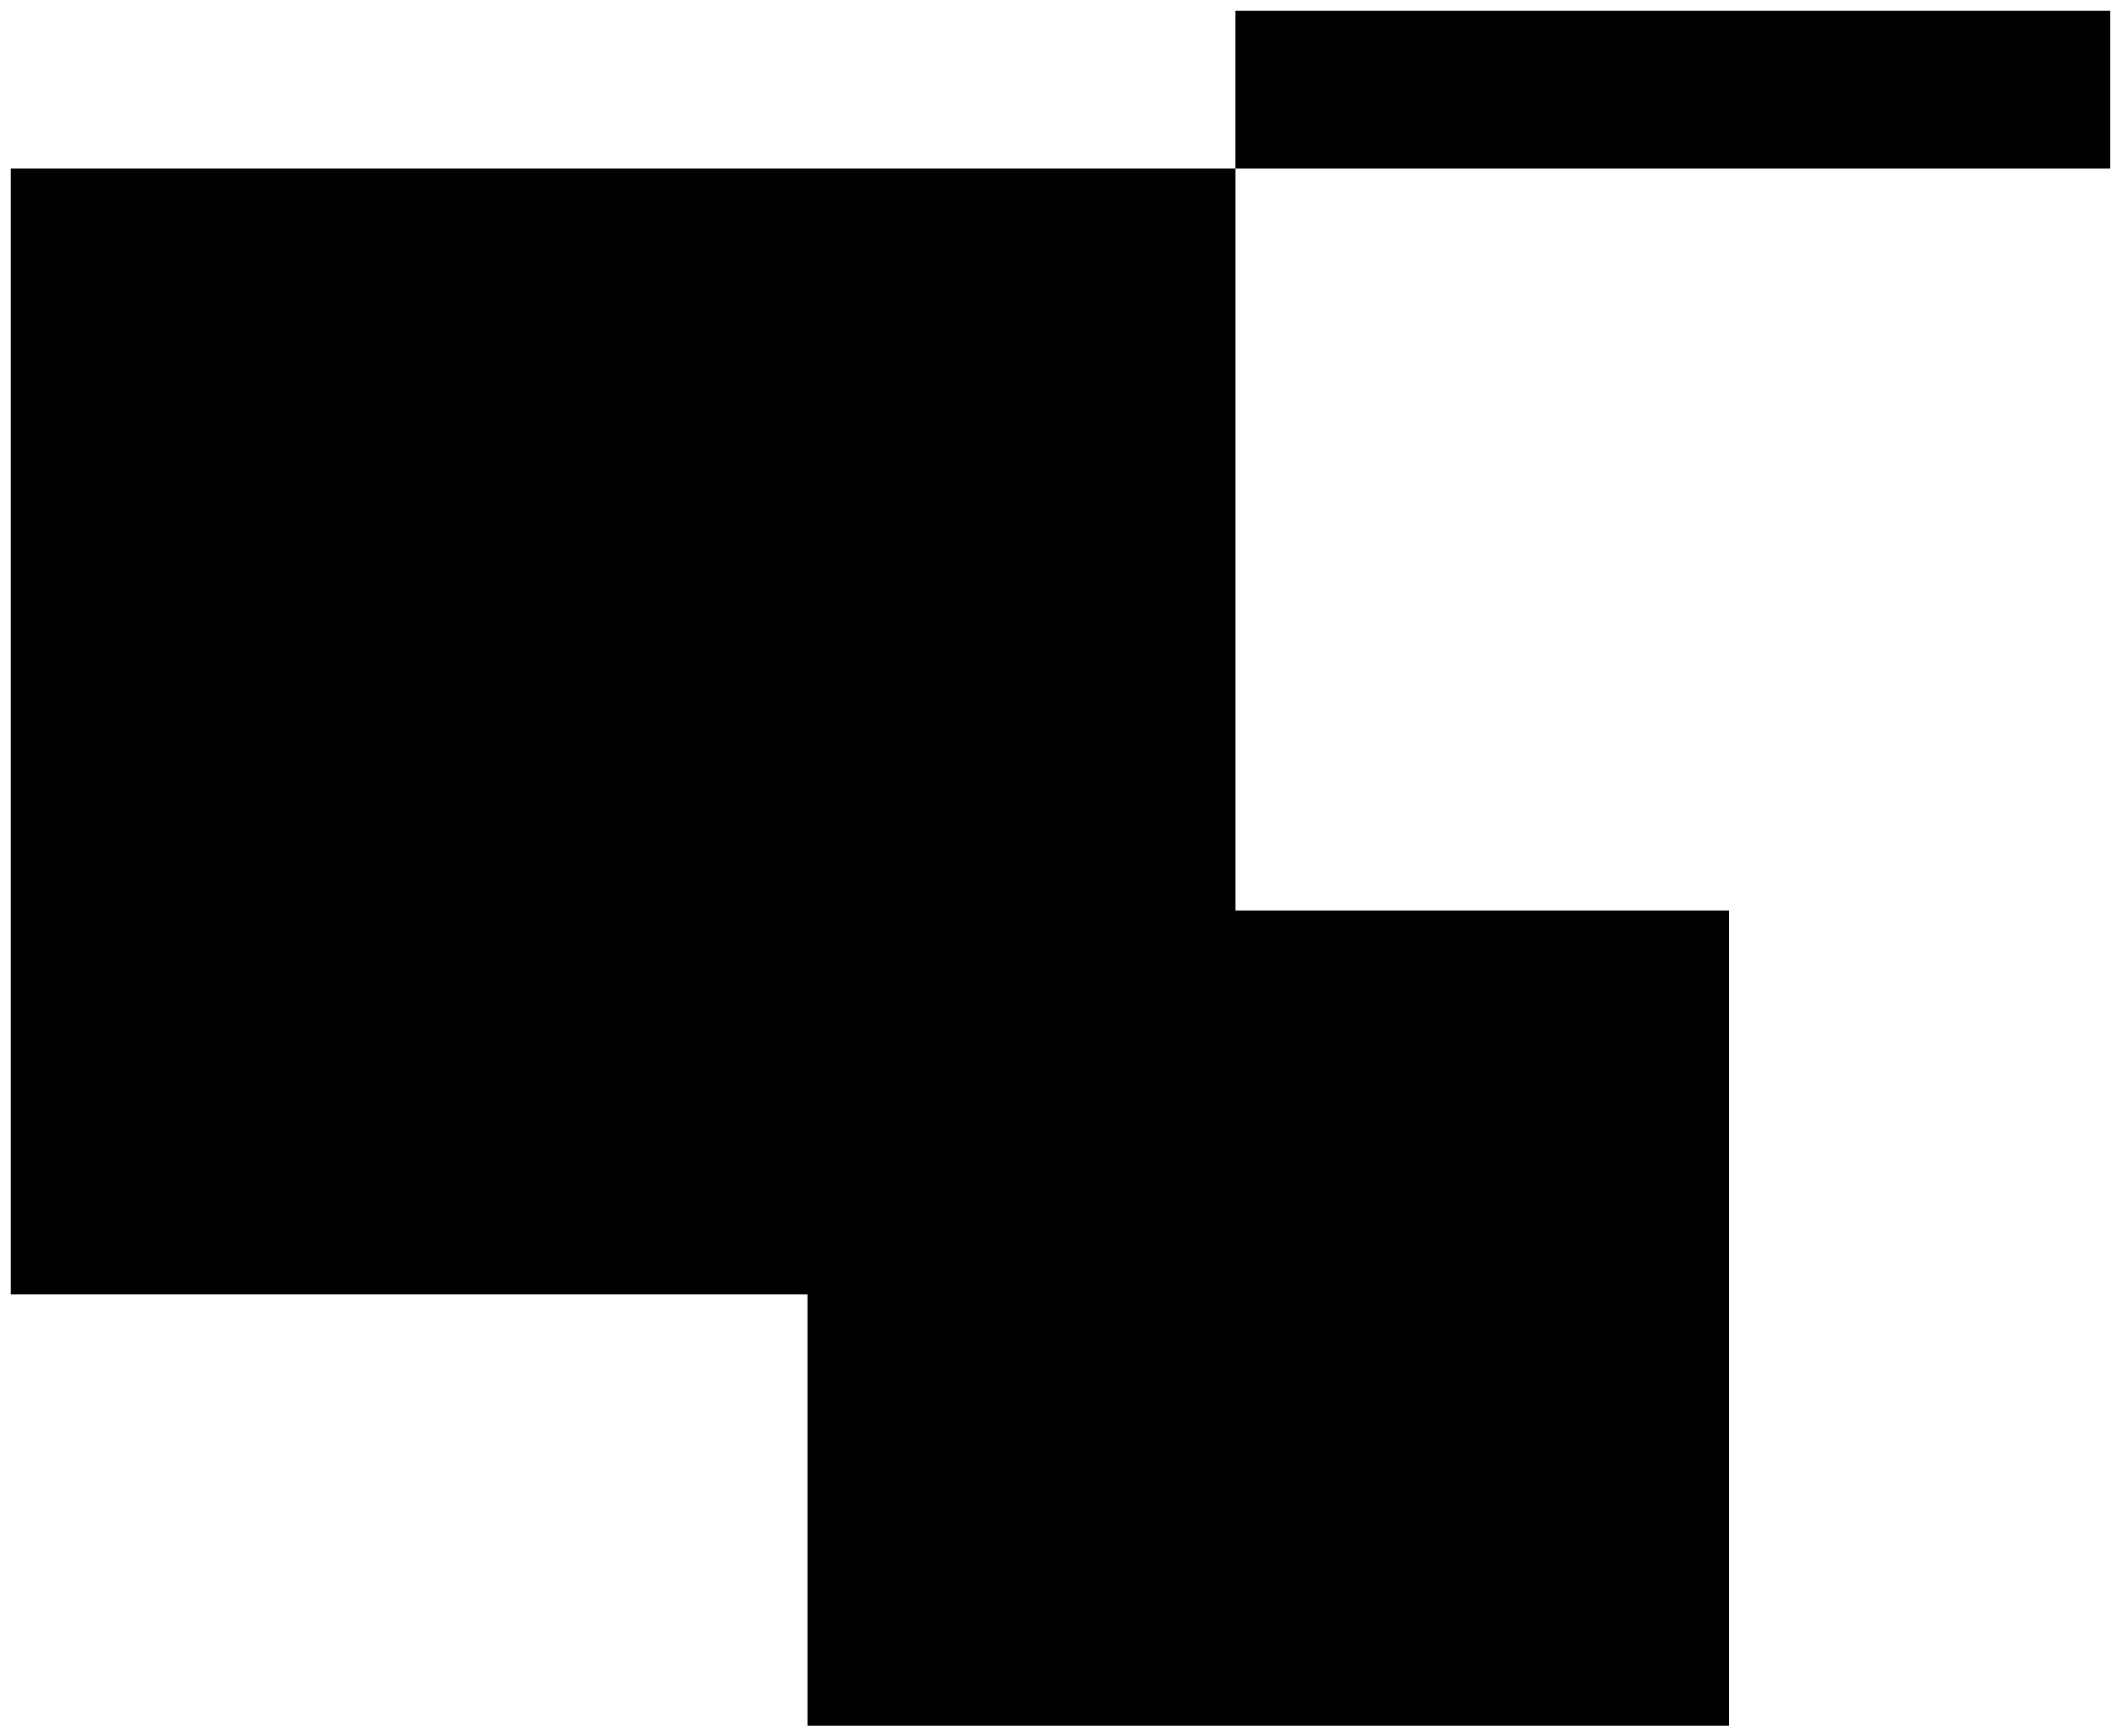 <?xml version="1.0" encoding="UTF-8" standalone="no"?>
<!-- Created with Inkscape (http://www.inkscape.org/) -->
<svg width="49.204mm" height="40.278mm" viewBox="0 0 49.204 40.278" version="1.1" id="svg3305" sodipodi:docname="r.svg" inkscape:version="1.1.2 (0a00cf5339, 2022-02-04)" xmlns:inkscape="http://www.inkscape.org/namespaces/inkscape" xmlns:sodipodi="http://sodipodi.sourceforge.net/DTD/sodipodi-0.dtd" xmlns="http://www.w3.org/2000/svg" xmlns:svg="http://www.w3.org/2000/svg">
  <defs id="defs8"/>
  <sodipodi:namedview id="namedview3307" pagecolor="#ffffff" bordercolor="#666666" borderopacity="1.0" showgrid="false" inkscape:pageshadow="2" inkscape:pageopacity="0.0" inkscape:pagecheckerboard="0" inkscape:document-units="mm" fit-margin-top="0" fit-margin-left="0" fit-margin-right="0" fit-margin-bottom="0" inkscape:zoom="2.1166667" inkscape:cx="-37.795275" inkscape:cy="11.811023" inkscape:window-width="1920" inkscape:window-height="1029" inkscape:window-x="0" inkscape:window-y="27" inkscape:window-maximized="1" inkscape:current-layer="layer1"/>
  <g id="layer1" transform="translate(-14.955, -59.517)" style="">
    <rect style="" id="rect3331" width="28.412" height="26.115" x="15.205" y="63.425"/>
    <rect style="" id="rect3333" width="21.38" height="18.905" x="33.687" y="80.64"/>
    <rect style="" id="rect3335" width="20.292" height="3.658" x="43.616" y="59.767"/>
  </g>
</svg>